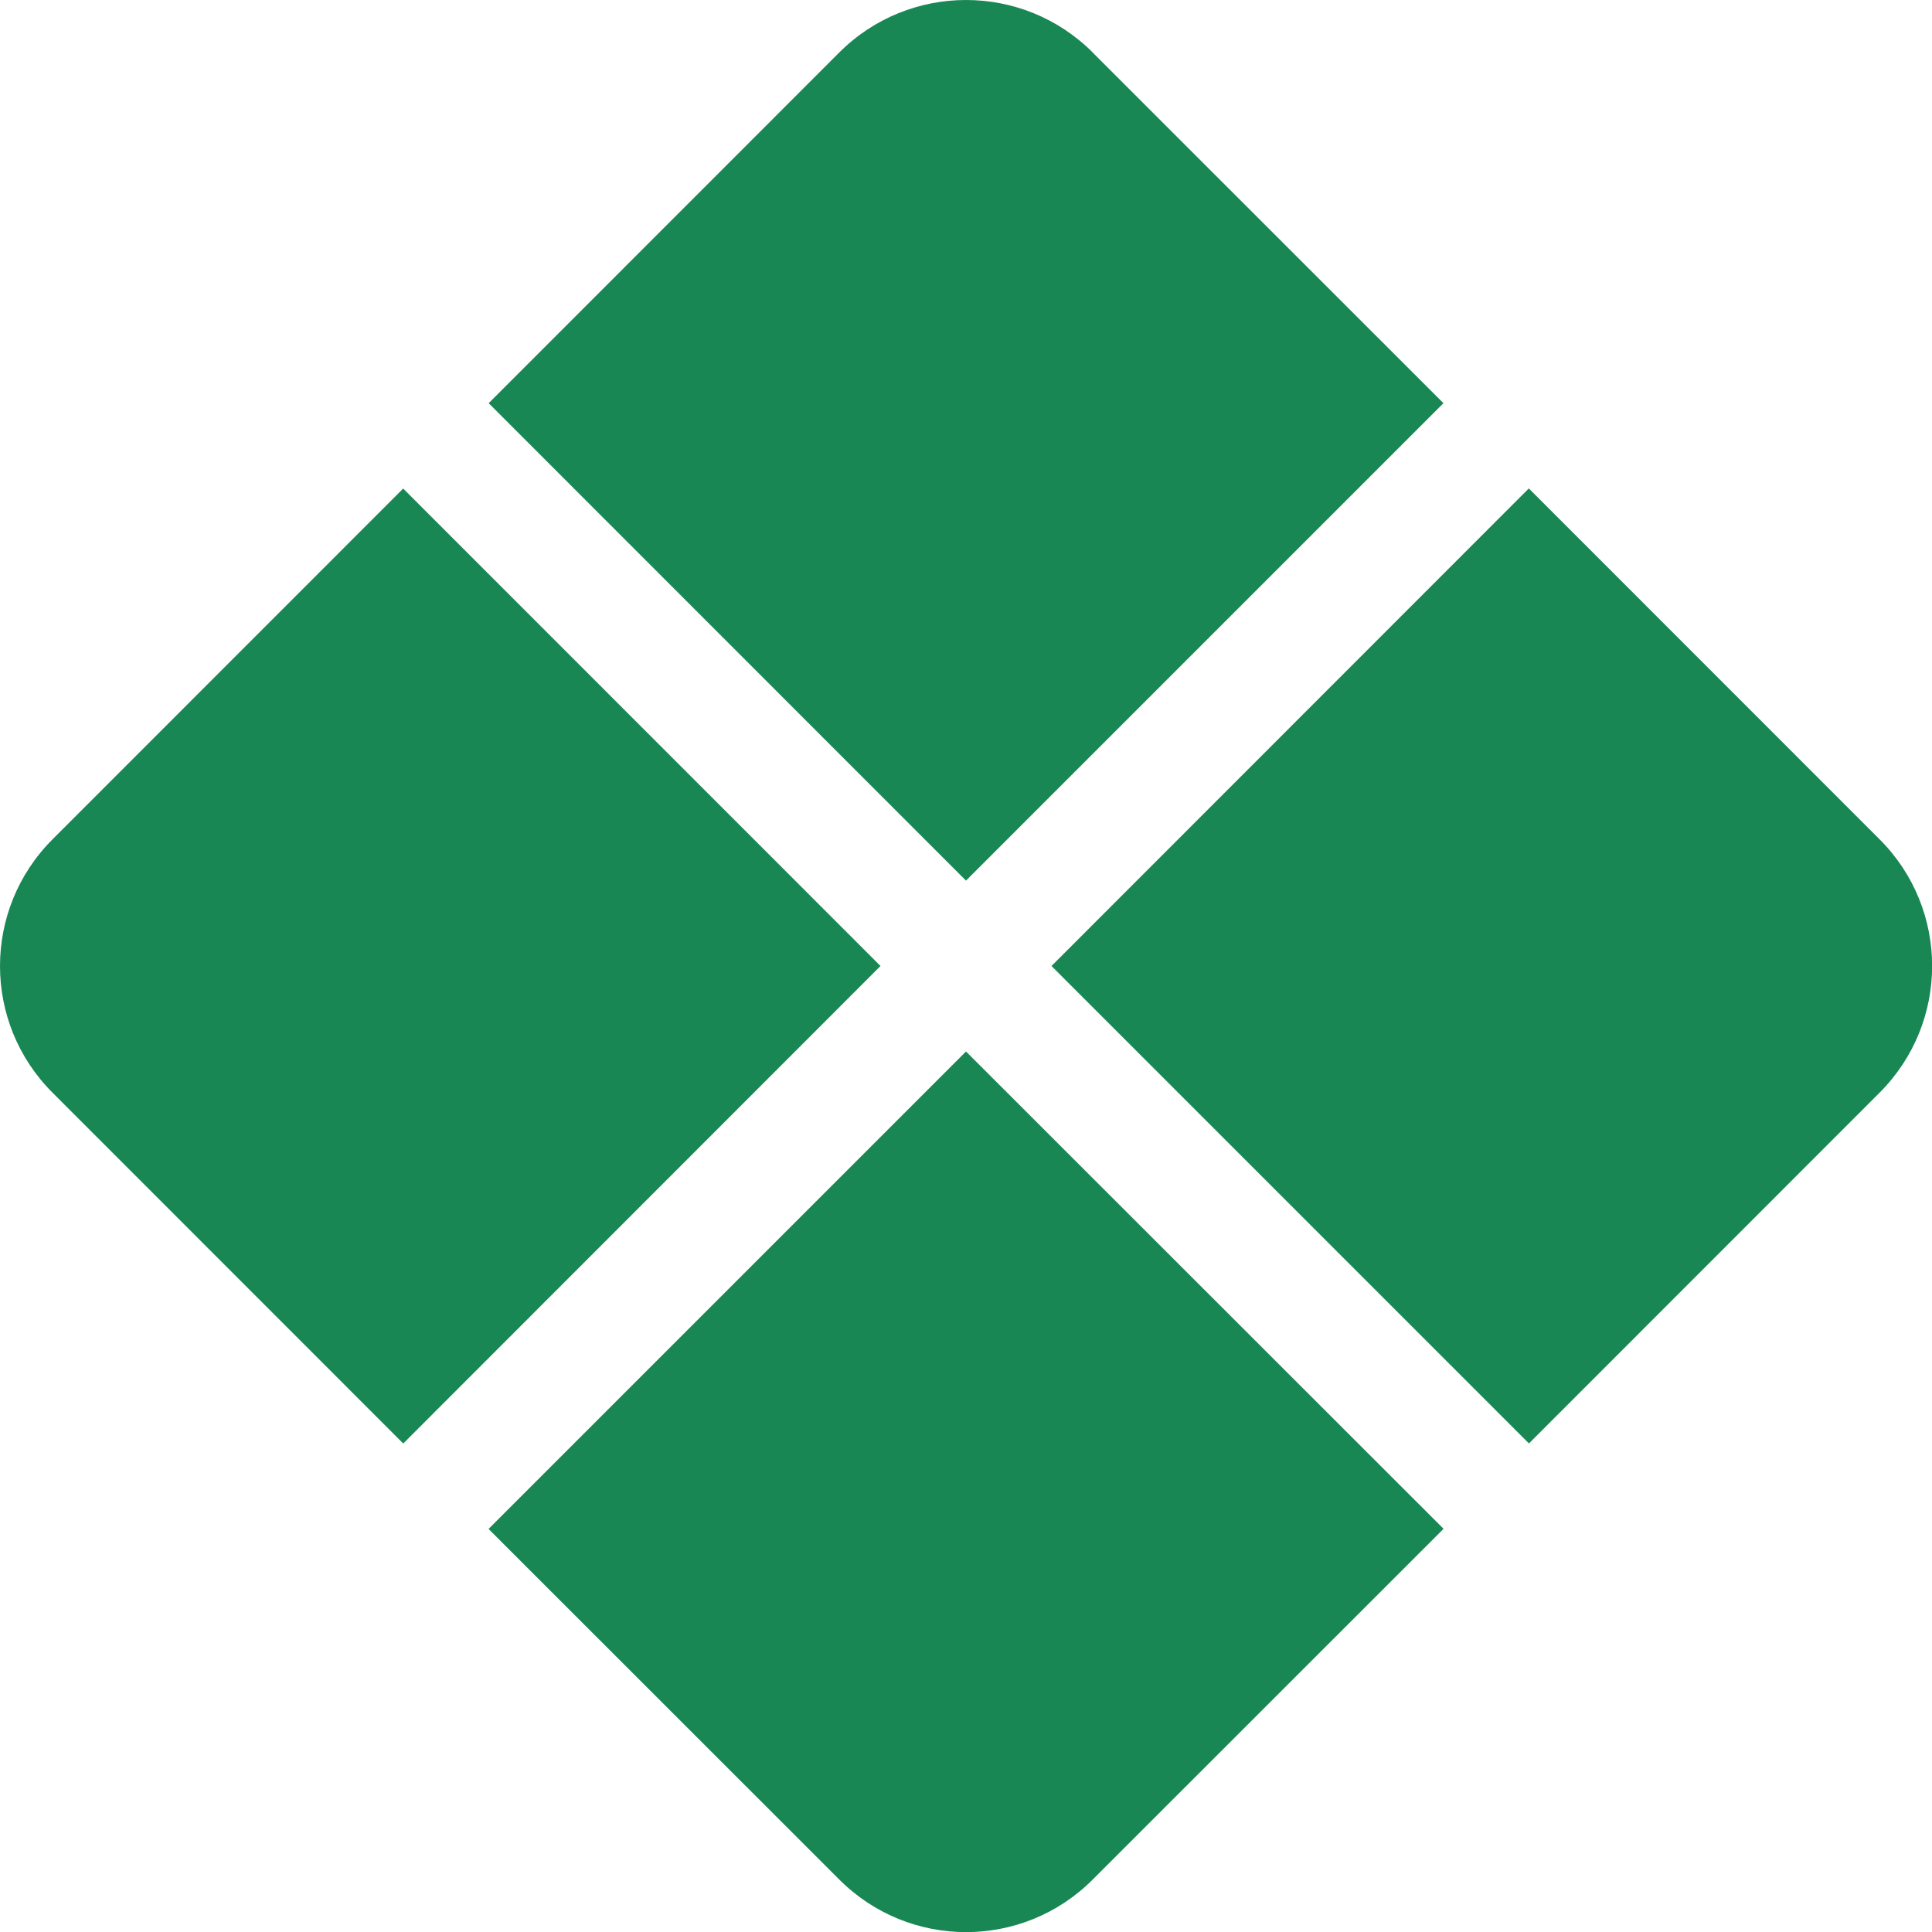 <svg xmlns="http://www.w3.org/2000/svg" width="16" height="16" fill="#198754" class="bi bi-x-diamond-fill" viewBox="0 0 16 16">
  <path d="M9.05.435c-.58-.58-1.52-.58-2.1 0L4.047 3.339 8 7.293l3.954-3.954L9.049.435zm3.61 3.611L8.708 8l3.954 3.954 2.904-2.905c.58-.58.58-1.519 0-2.098l-2.904-2.905zm-.706 8.614L8 8.708l-3.954 3.954 2.905 2.904c.58.58 1.519.58 2.098 0l2.905-2.904zm-8.614-.706L7.292 8 3.339 4.046.435 6.951c-.58.58-.58 1.519 0 2.098l2.904 2.905z"/>
</svg>